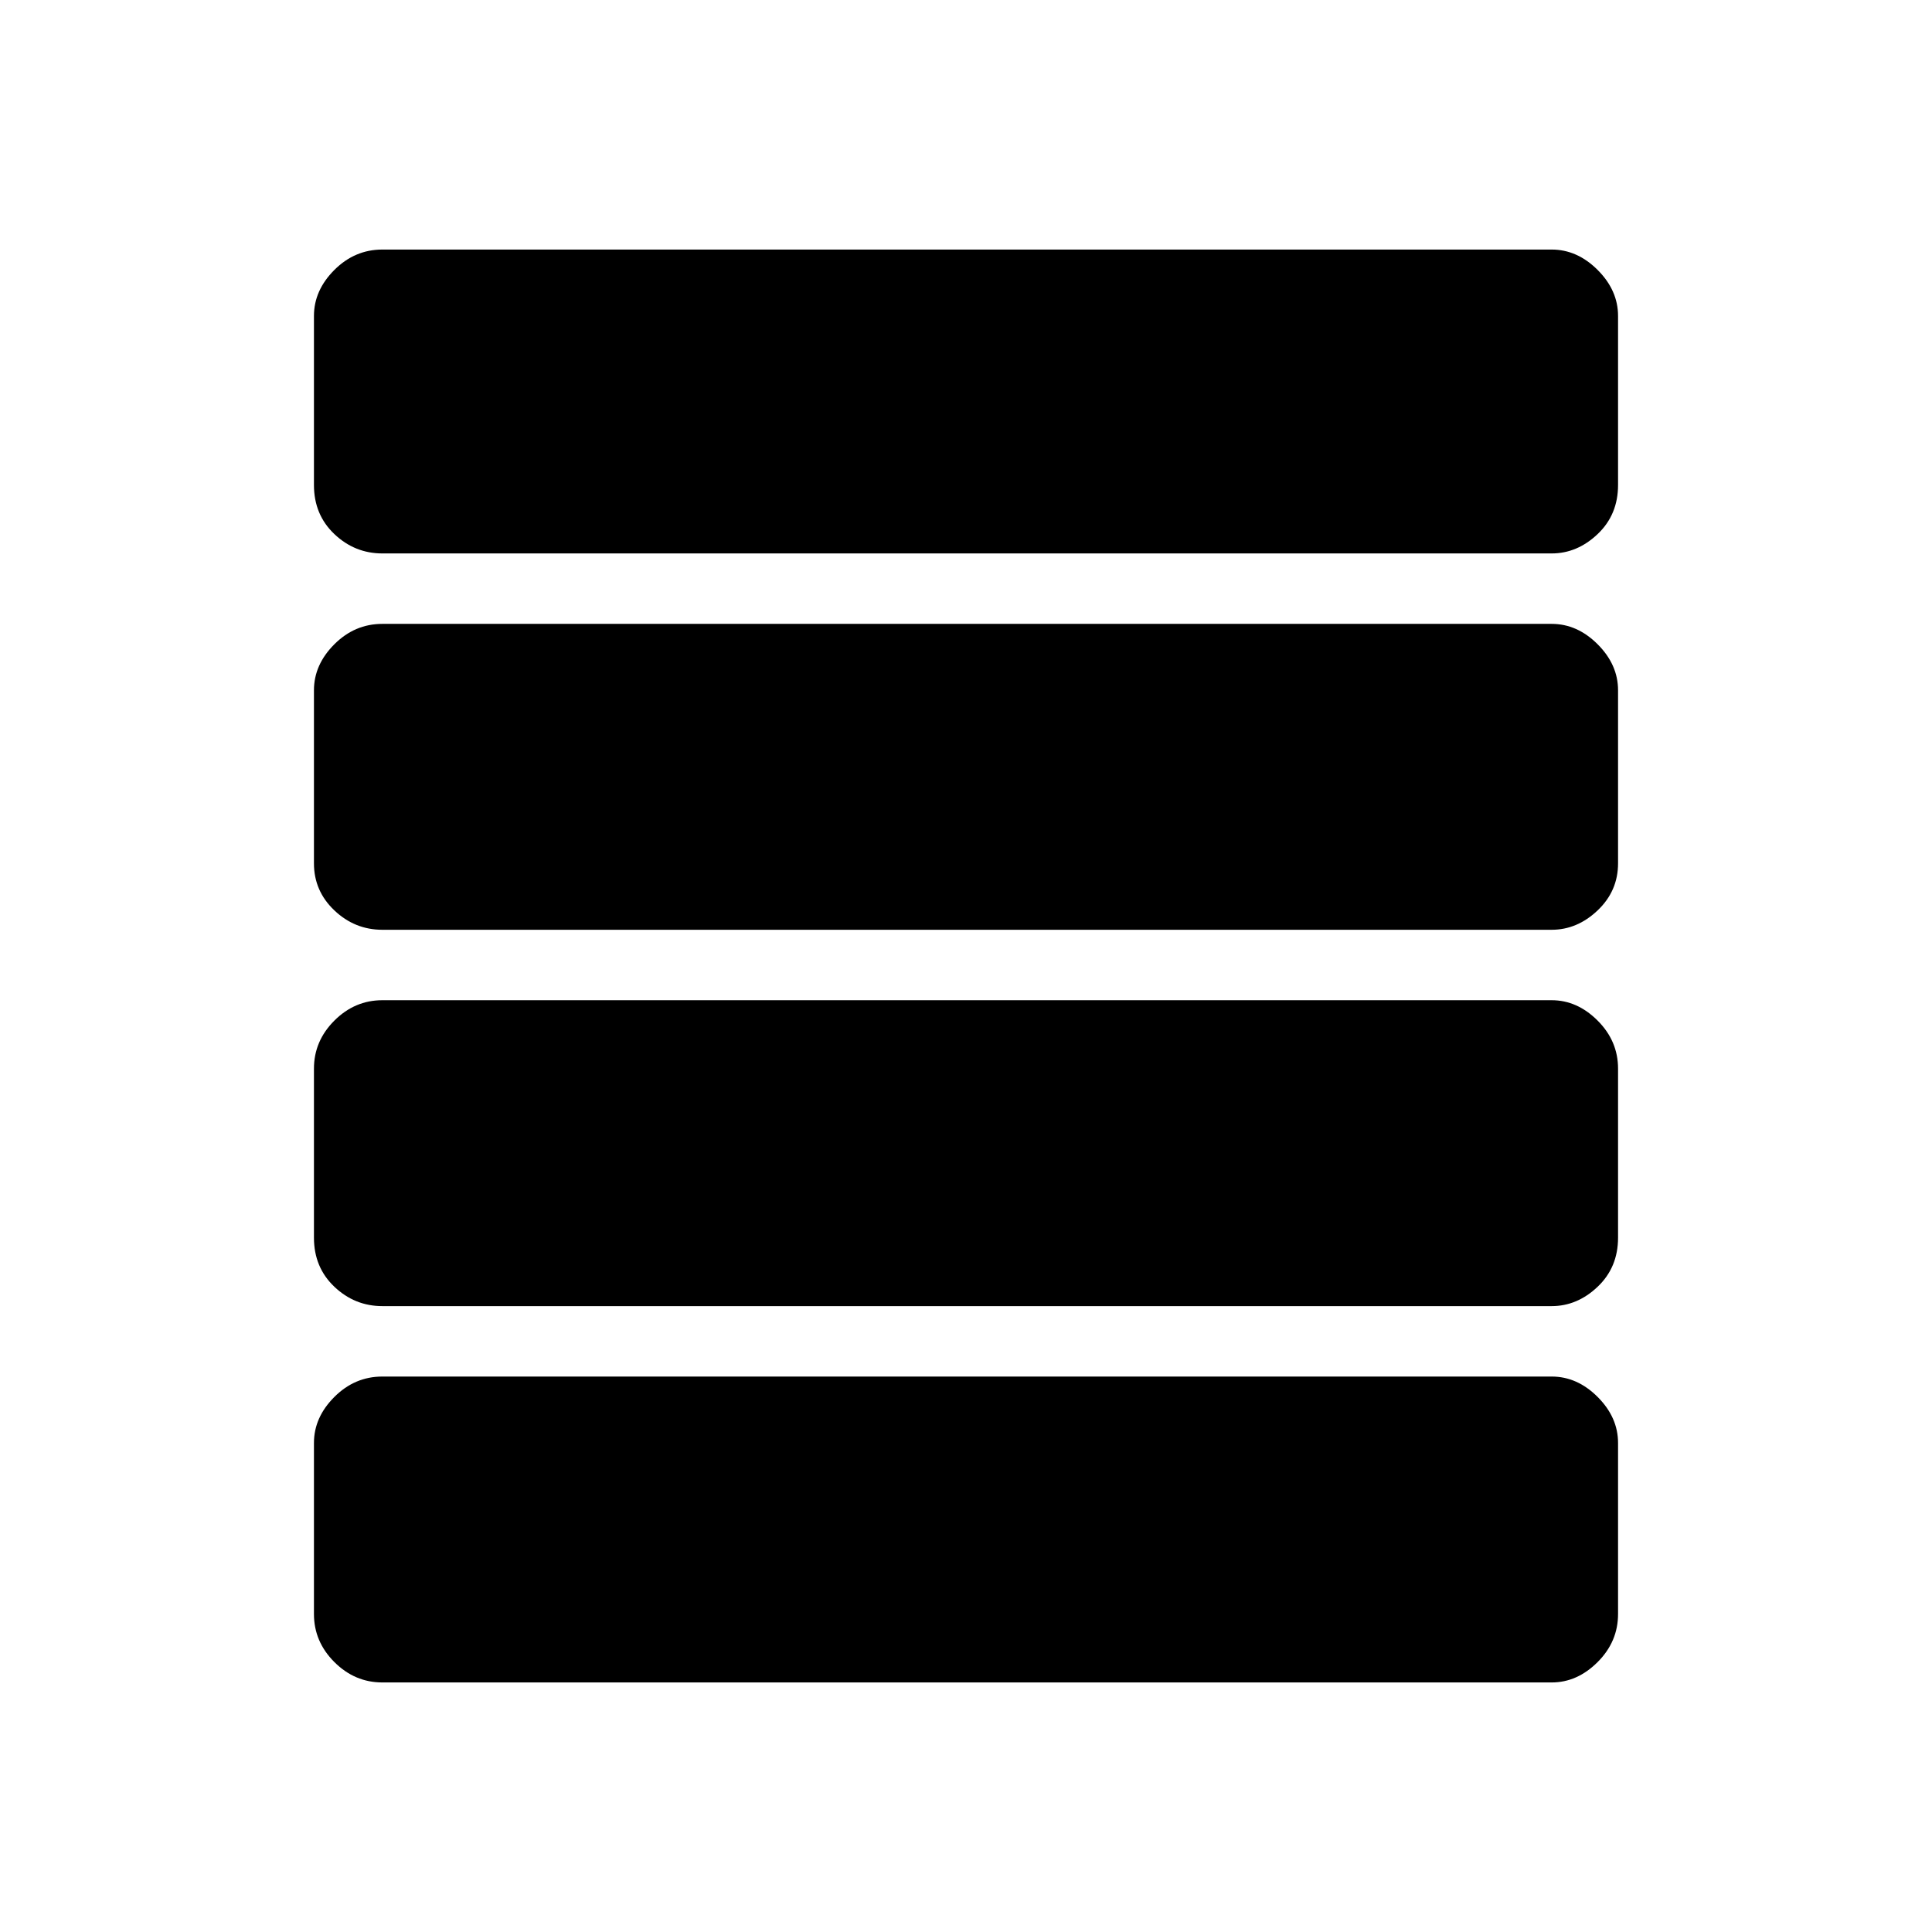 <svg xmlns="http://www.w3.org/2000/svg" height="48" viewBox="0 96 960 960" width="48"><path d="M190 745q-13.725 0-23.863-9.625Q156 725.75 156 711v-84q0-13.725 10.137-23.862Q176.275 593 190 593h581q12.725 0 22.862 10.138Q804 613.275 804 627v84q0 14.75-10.138 24.375Q783.725 745 771 745H190Zm0-187q-13.725 0-23.863-9.638Q156 538.725 156 525v-86q0-12.725 10.137-22.862Q176.275 406 190 406h581q12.725 0 22.862 10.138Q804 426.275 804 439v86q0 13.725-10.138 23.362Q783.725 558 771 558H190Zm0-187q-13.725 0-23.863-9.625Q156 351.75 156 337v-84q0-12.725 10.137-22.862Q176.275 220 190 220h581q12.725 0 22.862 10.138Q804 240.275 804 253v84q0 14.75-10.138 24.375Q783.725 371 771 371H190Zm0 561q-13.725 0-23.863-10.138Q156 911.725 156 898v-85q0-12.725 10.137-22.862Q176.275 780 190 780h581q12.725 0 22.862 10.138Q804 800.275 804 813v85q0 13.725-10.138 23.862Q783.725 932 771 932H190Z"/></svg>